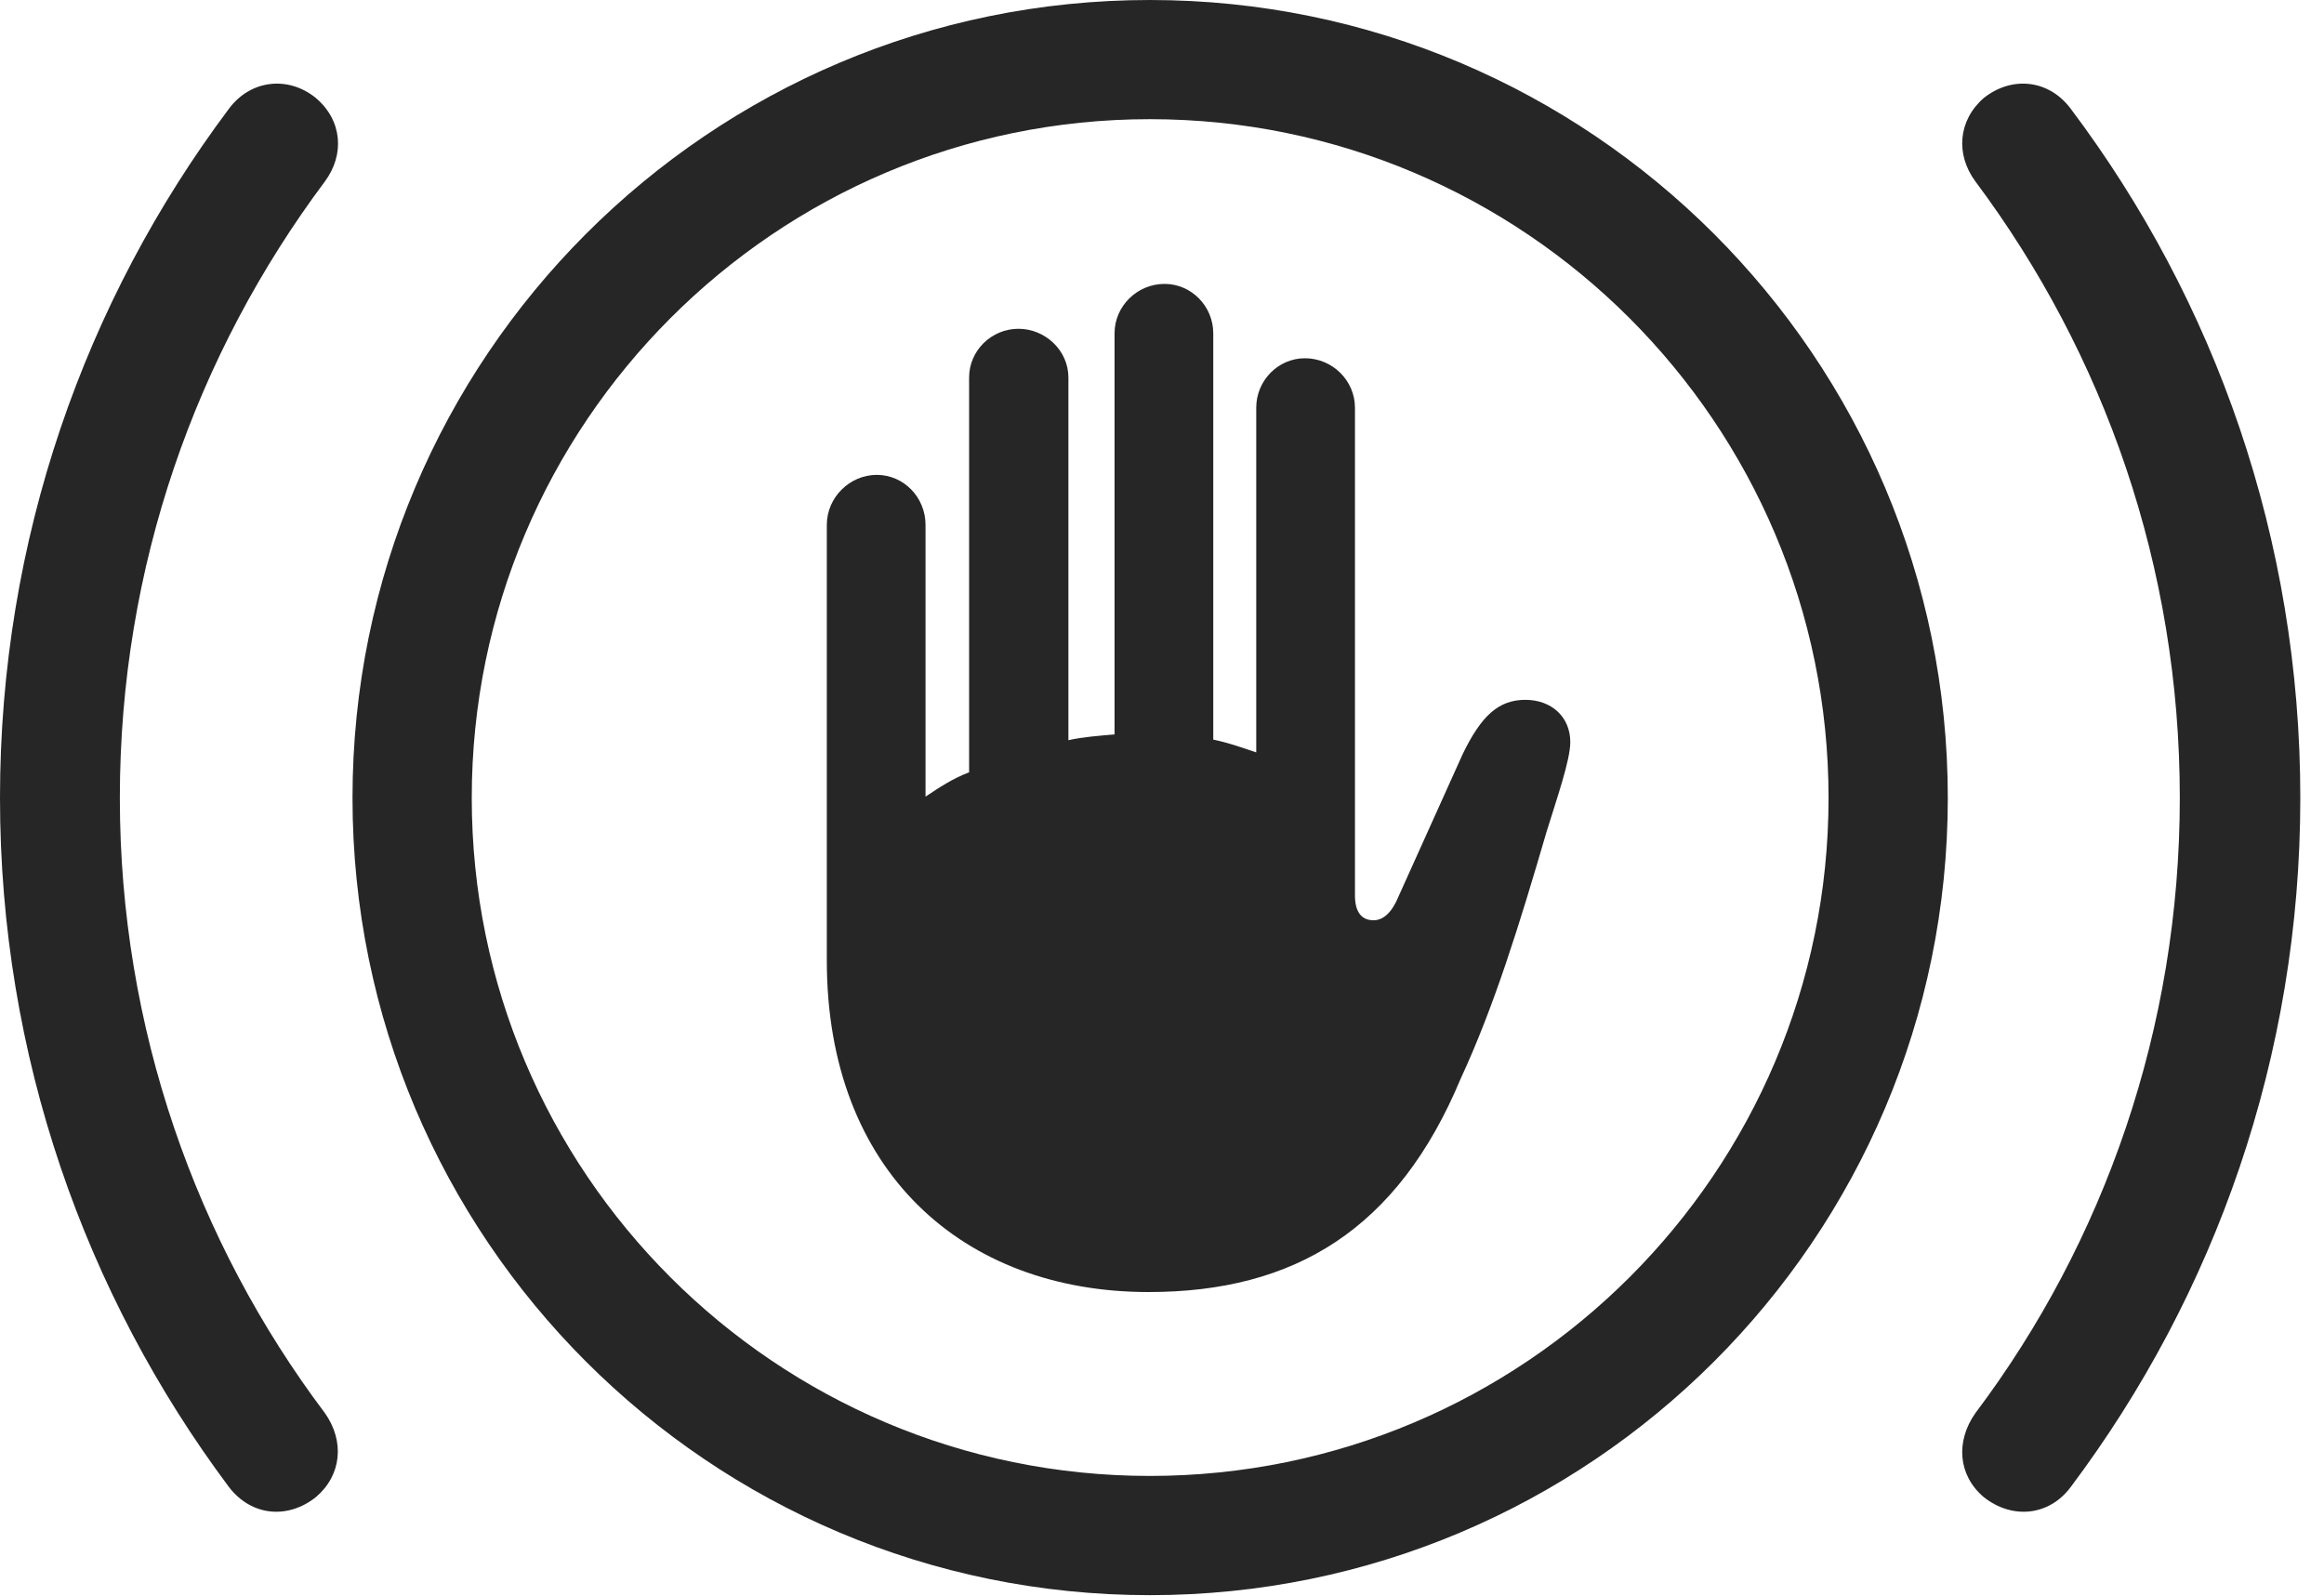 <?xml version="1.0" encoding="UTF-8"?>
<!--Generator: Apple Native CoreSVG 326-->
<!DOCTYPE svg
PUBLIC "-//W3C//DTD SVG 1.1//EN"
       "http://www.w3.org/Graphics/SVG/1.1/DTD/svg11.dtd">
<svg version="1.1" xmlns="http://www.w3.org/2000/svg" xmlns:xlink="http://www.w3.org/1999/xlink" viewBox="0 0 35.41 24.326">
 <g>
  <rect height="24.326" opacity="0" width="35.41" x="0" y="0"/>
  <path d="M0 12.158C0 16.094 1.299 19.727 3.486 22.656C3.828 23.105 4.385 23.154 4.814 22.812C5.205 22.48 5.254 21.963 4.951 21.533C2.988 18.926 1.826 15.664 1.826 12.158C1.826 8.633 2.988 5.391 4.951 2.764C5.254 2.354 5.215 1.836 4.814 1.494C4.395 1.152 3.818 1.211 3.486 1.66C1.299 4.58 0 8.213 0 12.158ZM35.049 12.158C35.049 8.213 33.75 4.58 31.553 1.66C31.221 1.211 30.654 1.152 30.225 1.494C29.834 1.836 29.795 2.354 30.098 2.764C32.06 5.391 33.213 8.633 33.213 12.158C33.213 15.664 32.06 18.926 30.098 21.533C29.795 21.963 29.834 22.48 30.225 22.812C30.654 23.154 31.221 23.105 31.553 22.656C33.75 19.727 35.049 16.094 35.049 12.158Z" fill="black" fill-opacity="0.85"/>
  <path d="M17.52 24.307C24.229 24.307 29.678 18.867 29.678 12.158C29.678 5.449 24.229 0 17.52 0C10.81 0 5.371 5.449 5.371 12.158C5.371 18.867 10.81 24.307 17.52 24.307ZM17.52 22.49C11.816 22.49 7.188 17.861 7.188 12.158C7.188 6.455 11.816 1.816 17.52 1.816C23.223 1.816 27.861 6.455 27.861 12.158C27.861 17.861 23.223 22.49 17.52 22.49Z" fill="black" fill-opacity="0.85"/>
  <path d="M12.598 14.639C12.598 17.842 14.668 19.688 17.5 19.688C19.727 19.688 21.299 18.73 22.256 16.436C22.764 15.342 23.154 14.082 23.564 12.676C23.721 12.168 23.926 11.582 23.926 11.309C23.926 10.918 23.633 10.664 23.242 10.664C22.832 10.664 22.568 10.908 22.285 11.494L21.299 13.682C21.191 13.935 21.055 14.023 20.928 14.023C20.752 14.023 20.645 13.906 20.645 13.643L20.645 6.211C20.645 5.801 20.303 5.459 19.883 5.459C19.473 5.459 19.141 5.801 19.141 6.211L19.141 11.465C18.936 11.396 18.721 11.318 18.486 11.27L18.486 5.078C18.486 4.668 18.154 4.326 17.744 4.326C17.324 4.326 16.982 4.668 16.982 5.078L16.982 11.191C16.748 11.211 16.494 11.23 16.279 11.279L16.279 5.752C16.279 5.342 15.928 5.01 15.518 5.01C15.107 5.01 14.766 5.342 14.766 5.752L14.766 11.768C14.512 11.865 14.307 12.002 14.102 12.139L14.102 7.998C14.102 7.578 13.77 7.236 13.359 7.236C12.949 7.236 12.598 7.578 12.598 7.998Z" fill="black" fill-opacity="0.85"/>
 </g>
</svg>
